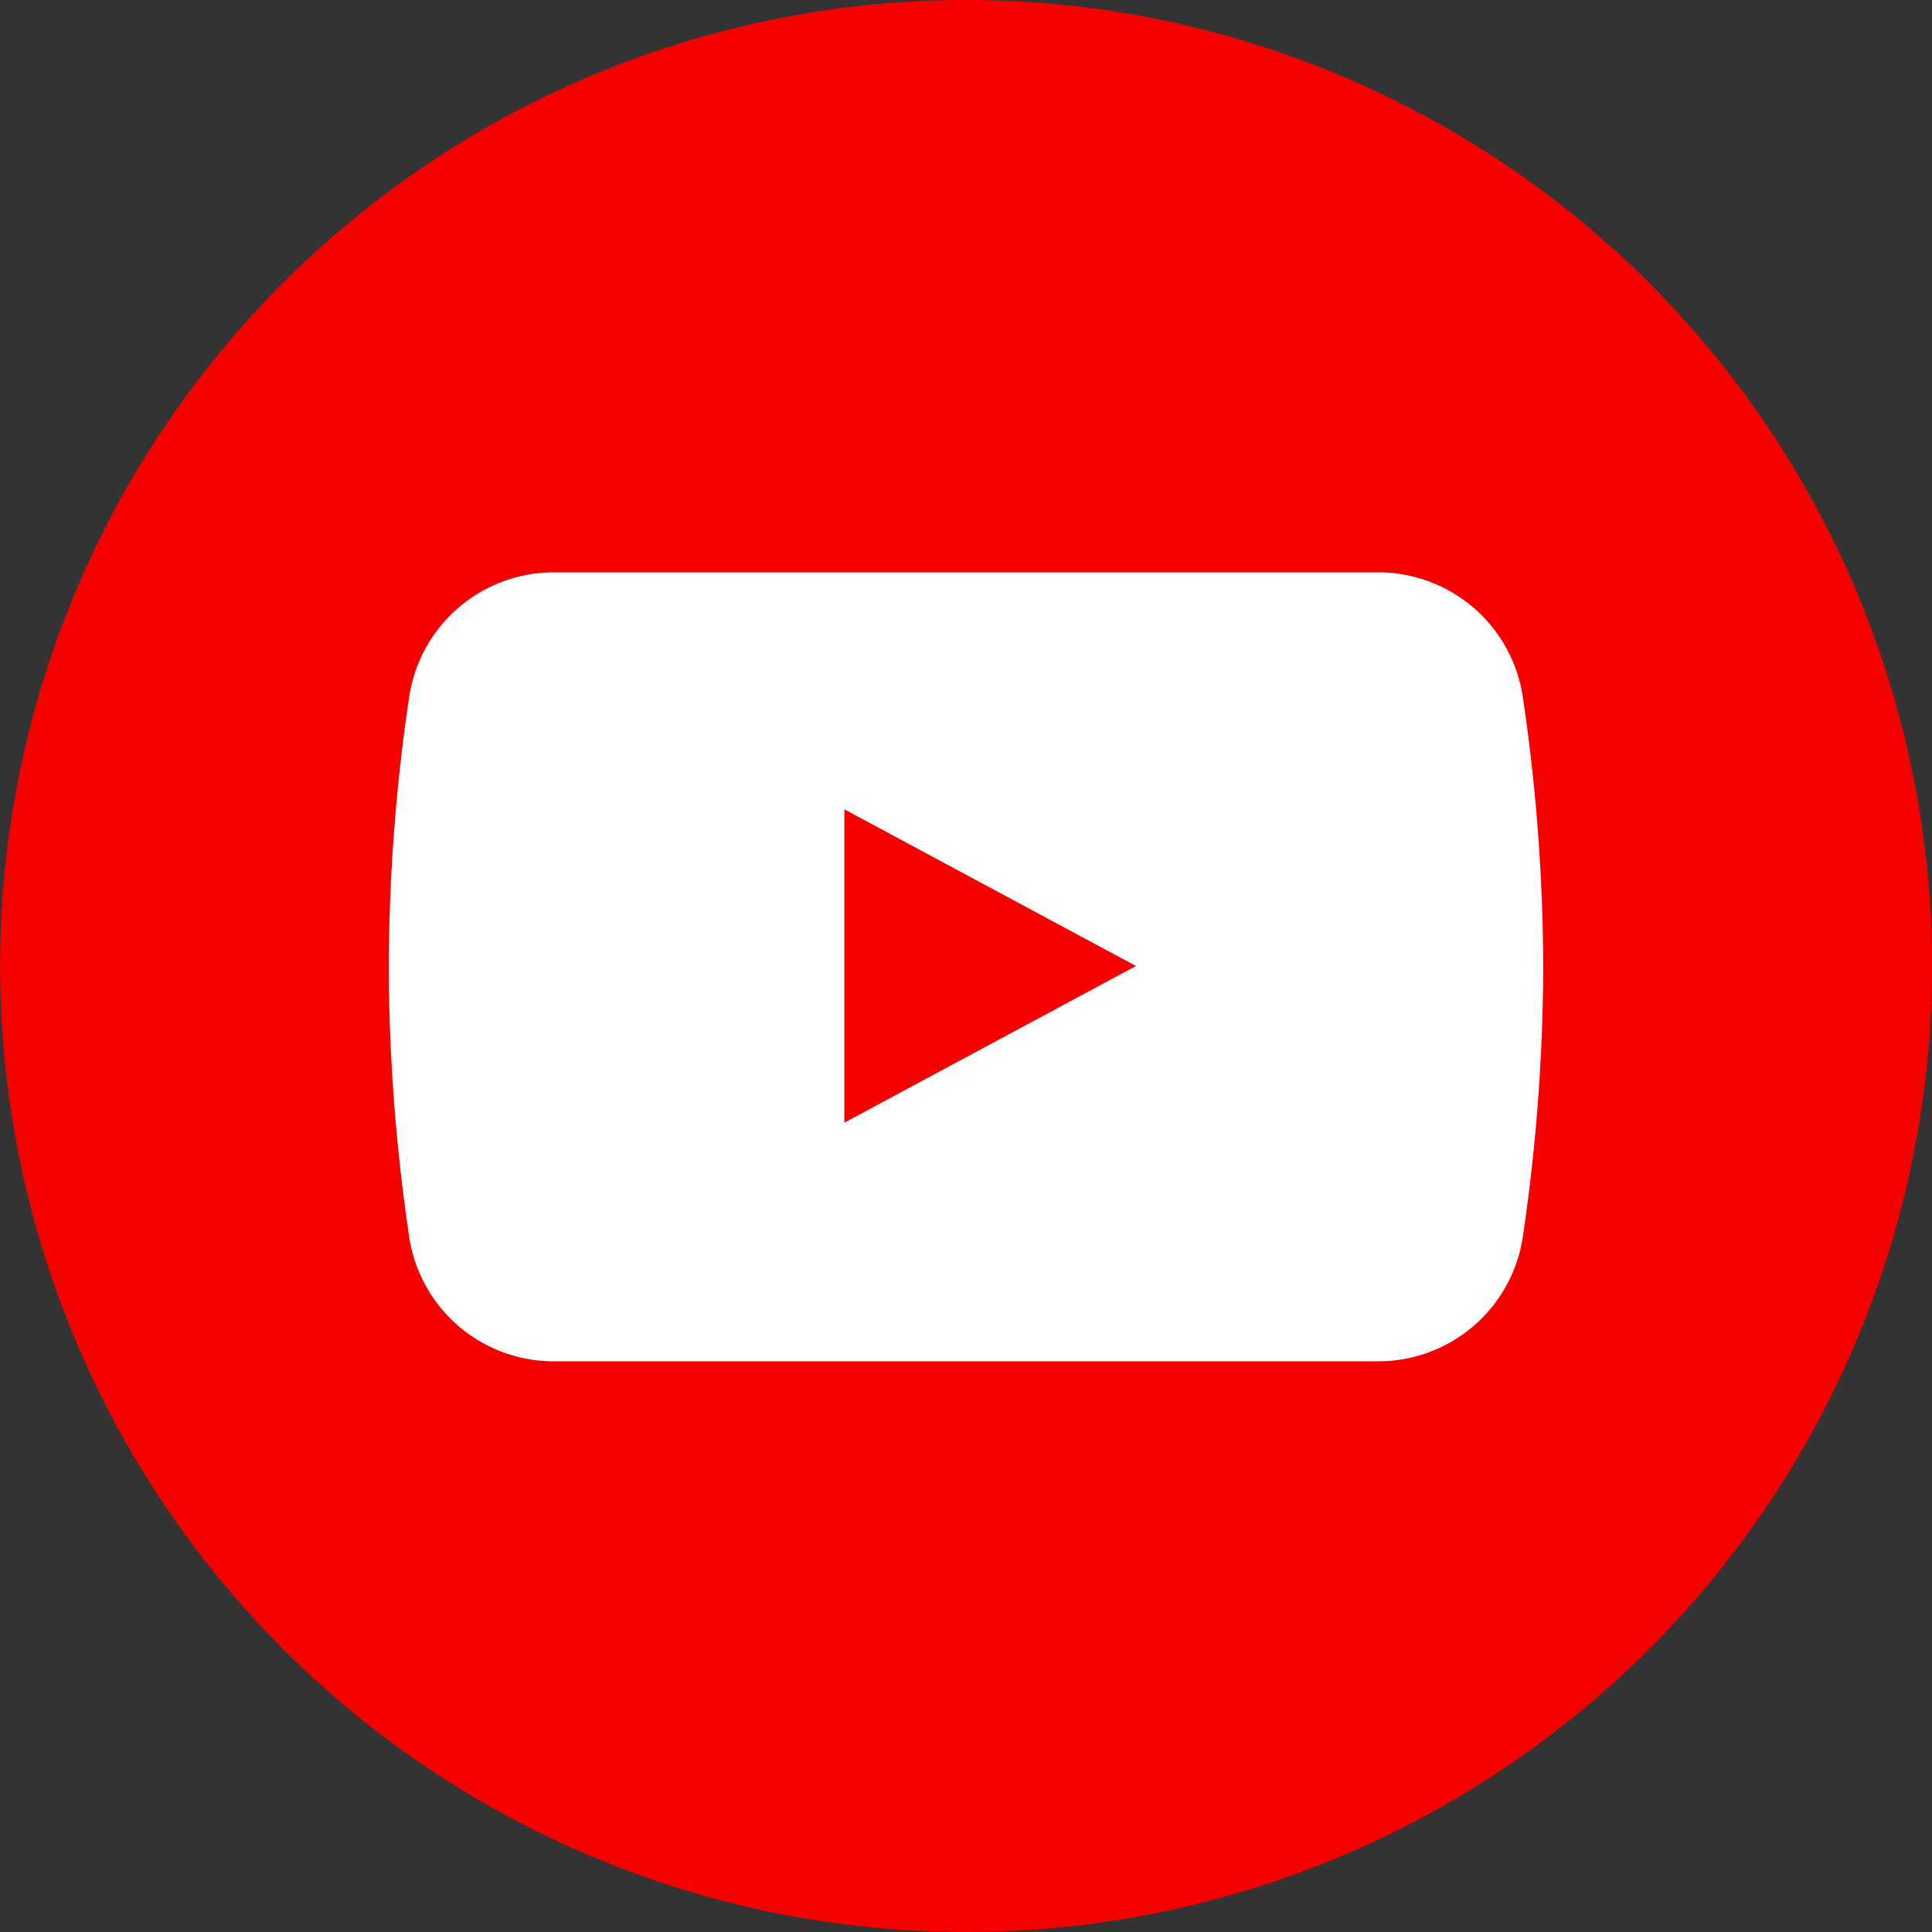 <svg xmlns="http://www.w3.org/2000/svg" viewBox="0 0 71.16 71.16"><rect x="0" y="0" width="71.16" height="71.16" fill="#333333" stroke="none"/><defs><style>.cls-1{fill:#f70000;}.cls-2{fill:#fff;}</style></defs><g id="Layer_2" data-name="Layer 2"><g id="Ñëîé_1" data-name="Ñëîé 1"><circle class="cls-1" cx="35.58" cy="35.58" r="35.58" transform="translate(-14.52 30.94) rotate(-39.71)"/><path class="cls-2" d="M56.08,25.61a5.39,5.39,0,0,0-5.33-4.53H20.41a5.39,5.39,0,0,0-5.33,4.53,68.69,68.69,0,0,0-.76,10,68.69,68.69,0,0,0,.76,10,5.38,5.38,0,0,0,5.33,4.53H50.75a5.38,5.38,0,0,0,5.33-4.53,68.69,68.69,0,0,0,.76-10A68.69,68.69,0,0,0,56.08,25.61Z"/><polygon class="cls-1" points="31.1 29.81 31.1 41.35 41.84 35.58 31.1 29.81"/></g></g></svg>